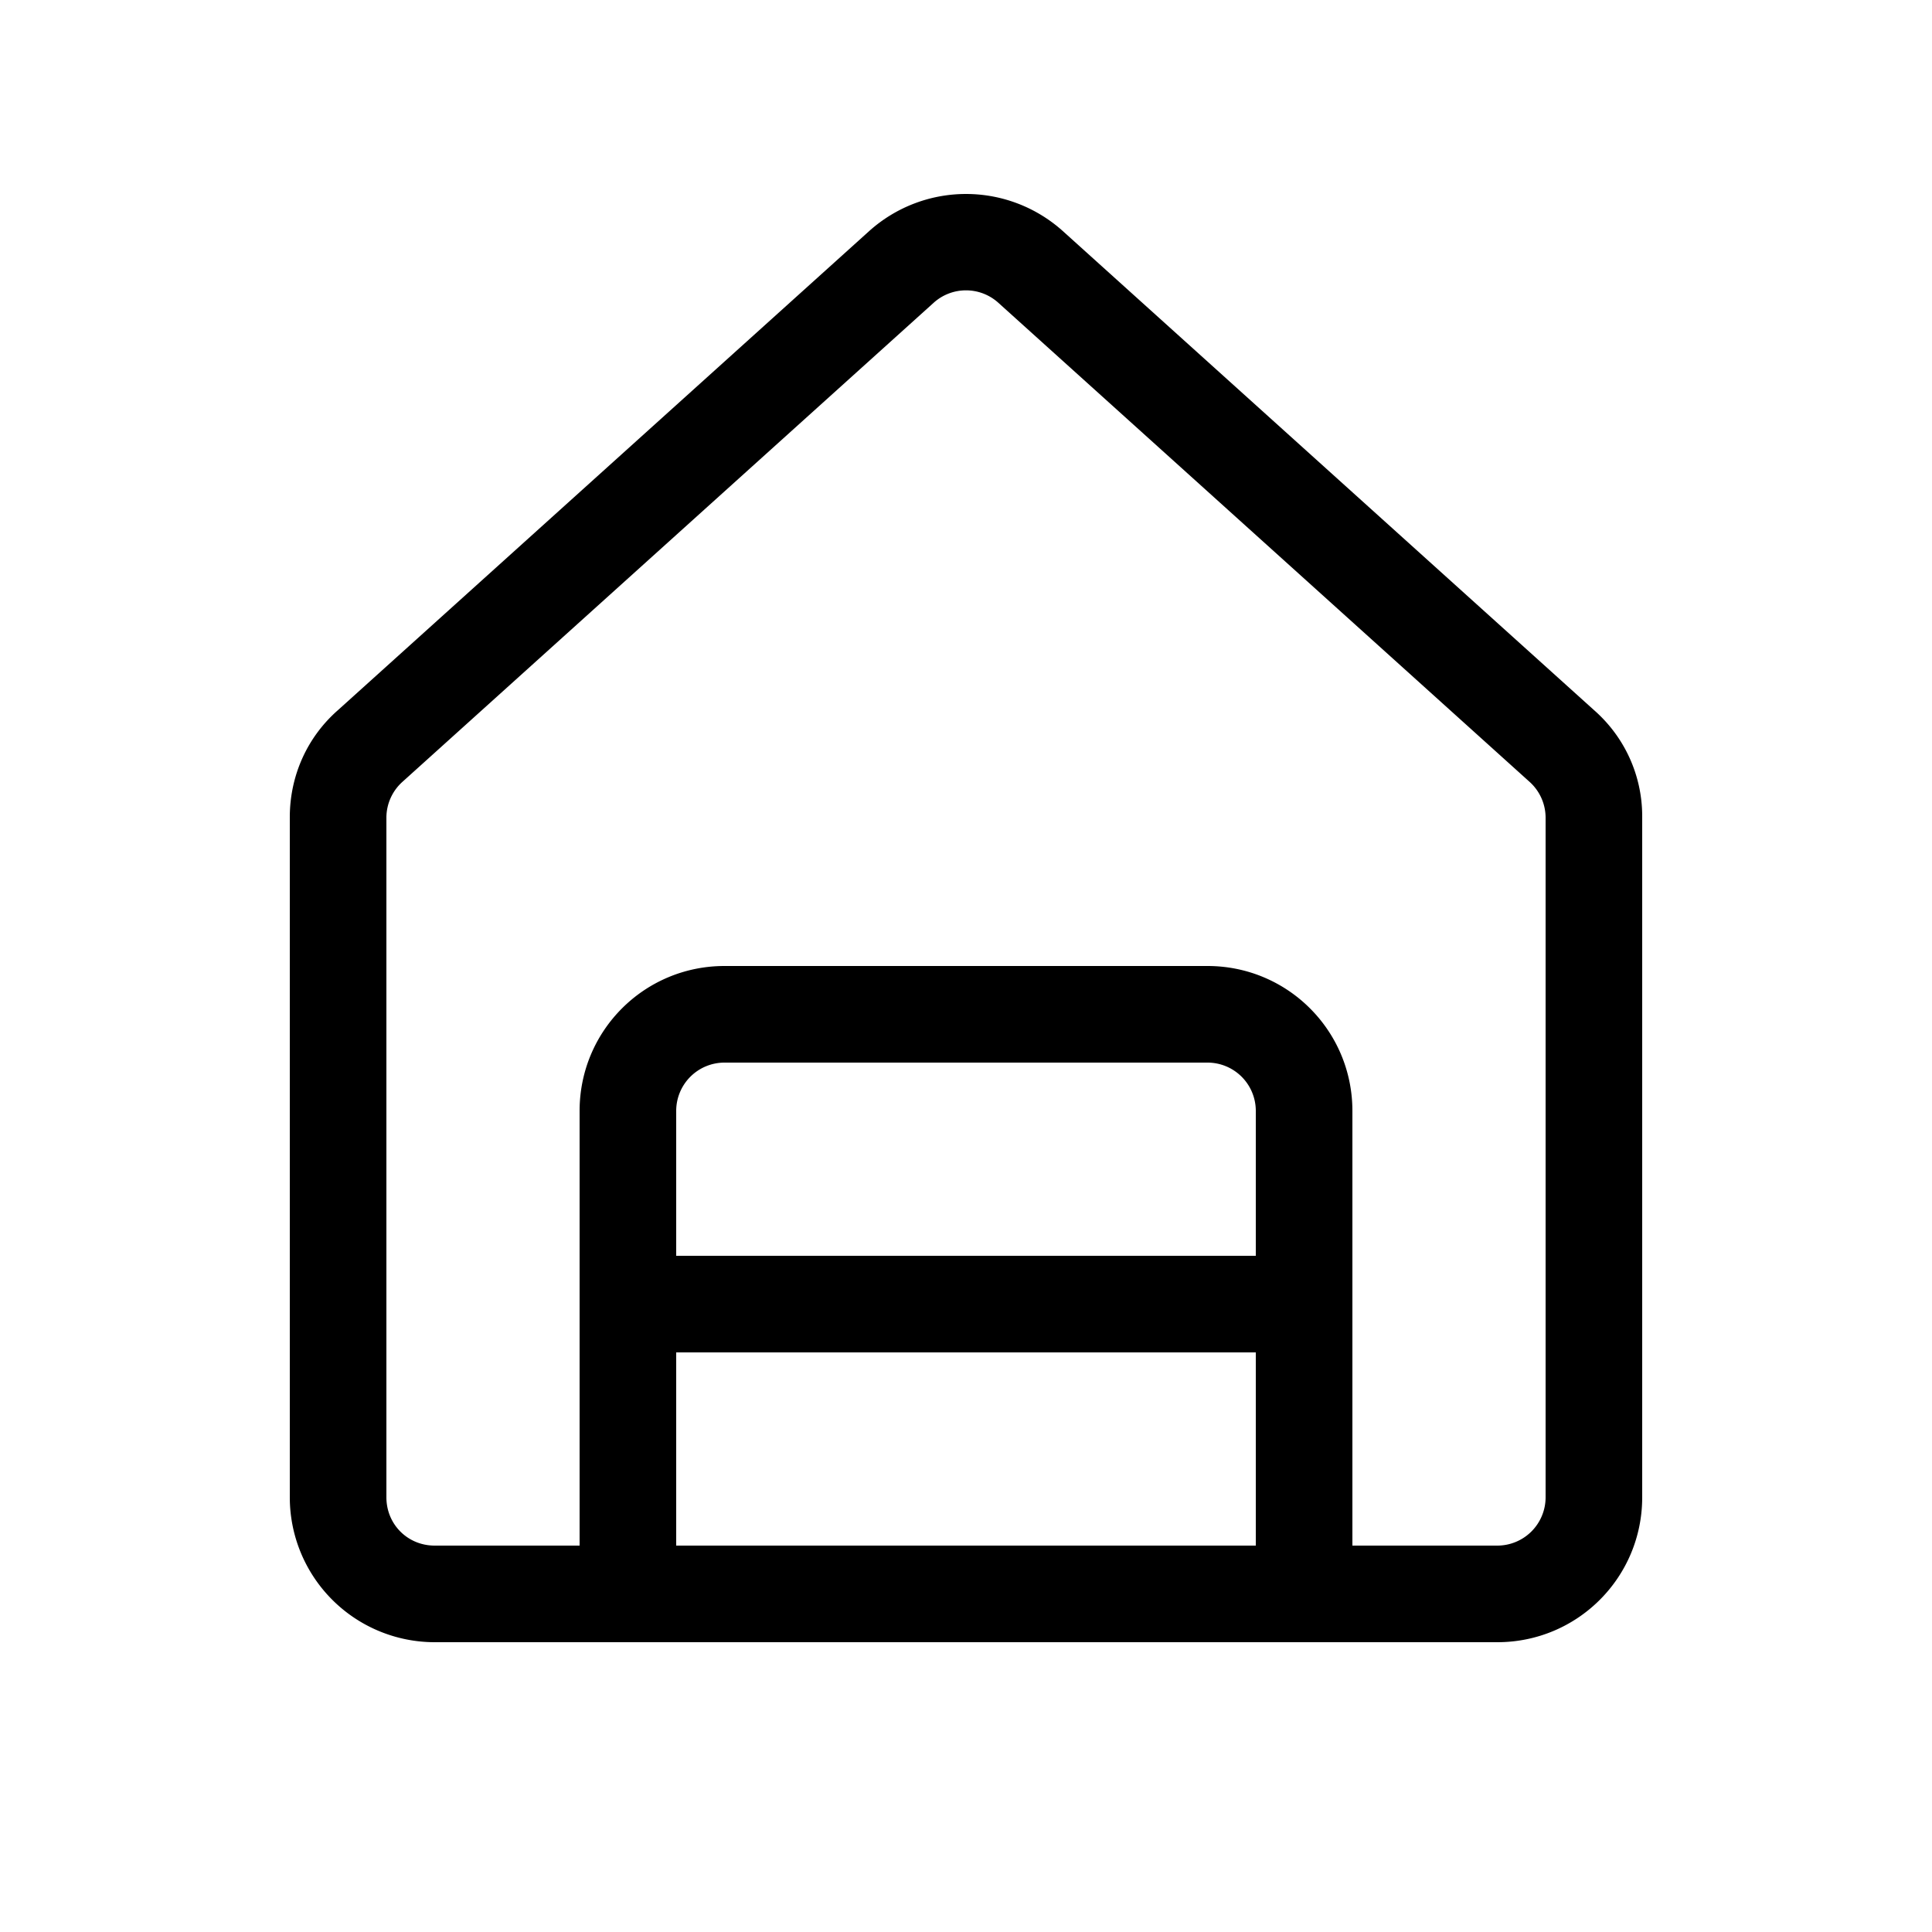 <svg width="20" height="20" viewBox="0 0 20 20" xmlns="http://www.w3.org/2000/svg"><path d="m9.67 3.13-5.5 4.96a.5.5 0 0 0-.17.37v7.04c0 .28.22.5.5.5H6v-4.5c0-.83.67-1.5 1.5-1.5h5c.83 0 1.5.67 1.5 1.5V16h1.5a.5.5 0 0 0 .5-.5V8.46a.5.5 0 0 0-.17-.37l-5.5-4.96a.5.5 0 0 0-.66 0ZM4.5 17A1.5 1.5 0 0 1 3 15.5V8.46c0-.43.18-.83.5-1.11L9 2.39a1.5 1.5 0 0 1 2 0l5.5 4.96c.32.28.5.68.5 1.1v7.05c0 .83-.67 1.5-1.5 1.5h-11Zm8.5-1v-2H7v2h6Zm0-4.5a.5.5 0 0 0-.5-.5h-5a.5.5 0 0 0-.5.5V13h6v-1.5Z"/></svg>